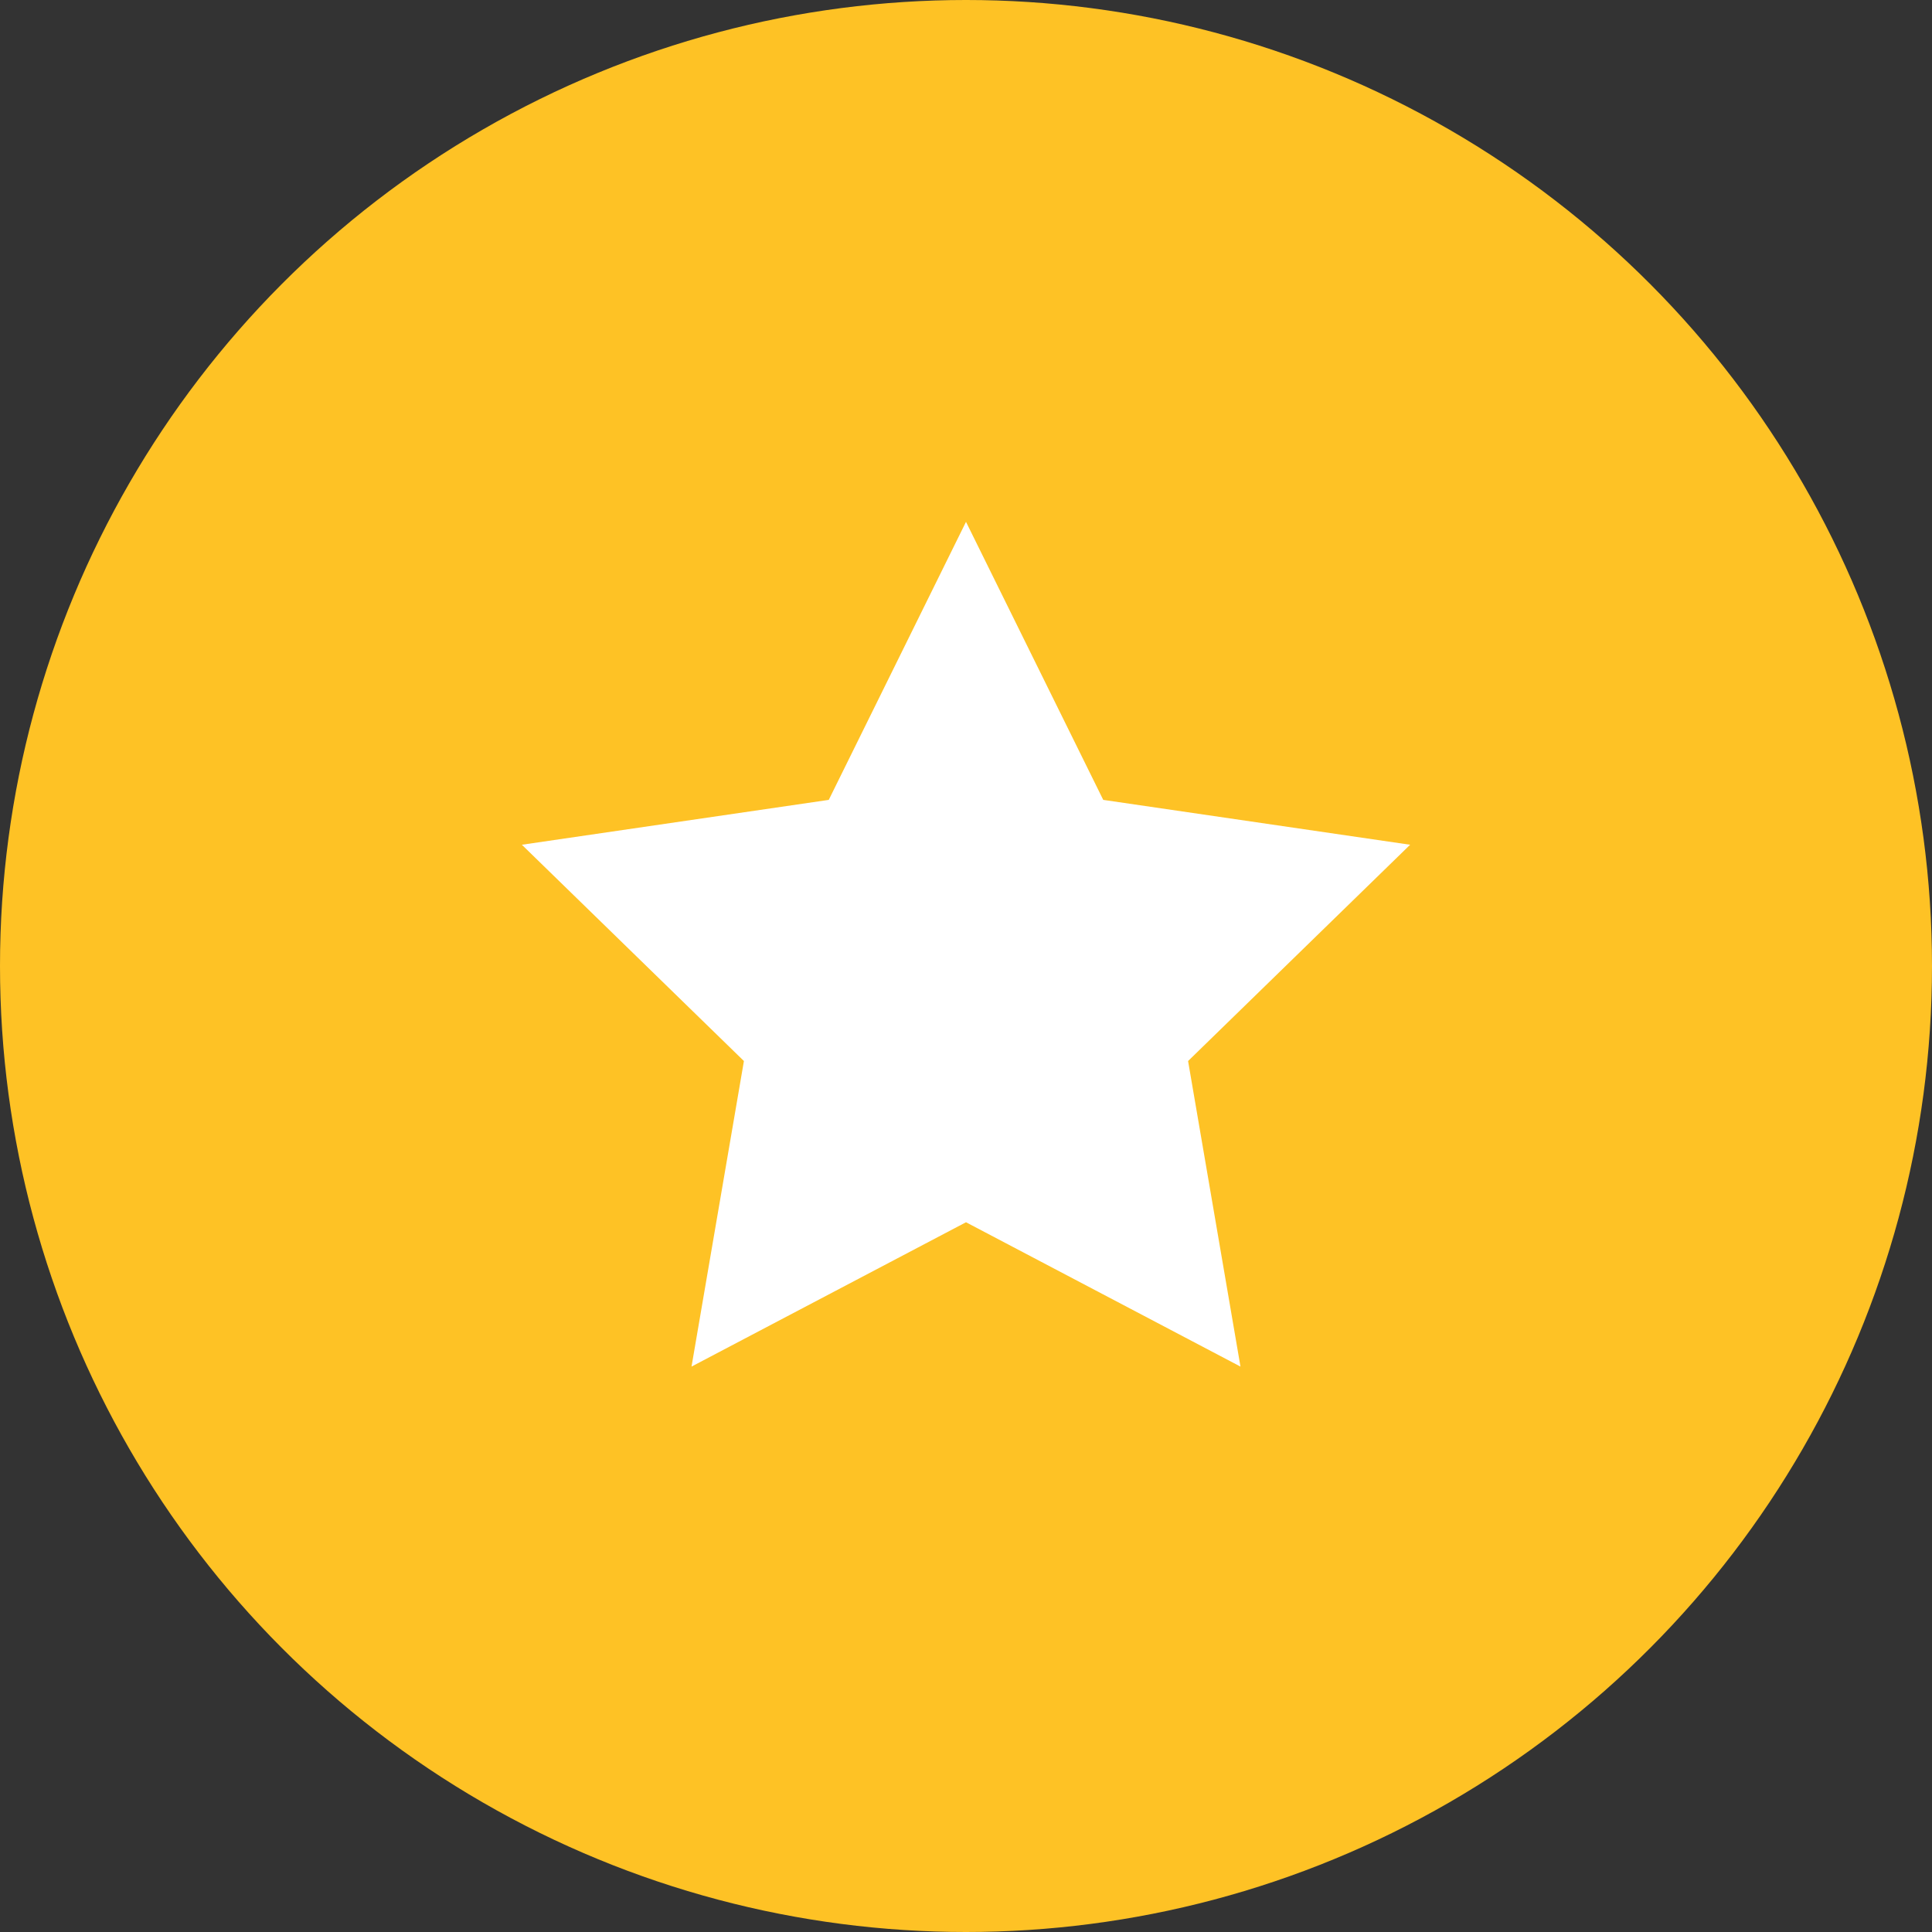 <svg width="58" height="58" viewBox="0 0 58 58" fill="none" xmlns="http://www.w3.org/2000/svg">
<rect x="0" y="0" width="58" height="58" fill="#333333" stroke="none"/>
<circle cx="29" cy="29" r="29" fill="#FEC225"/>
<path d="M29 15.666L33.12 24.013L42.333 25.36L35.667 31.853L37.24 41.026L29 36.693L20.76 41.026L22.333 31.853L15.667 25.36L24.88 24.013L29 15.666Z" fill="white"/>
</svg>

